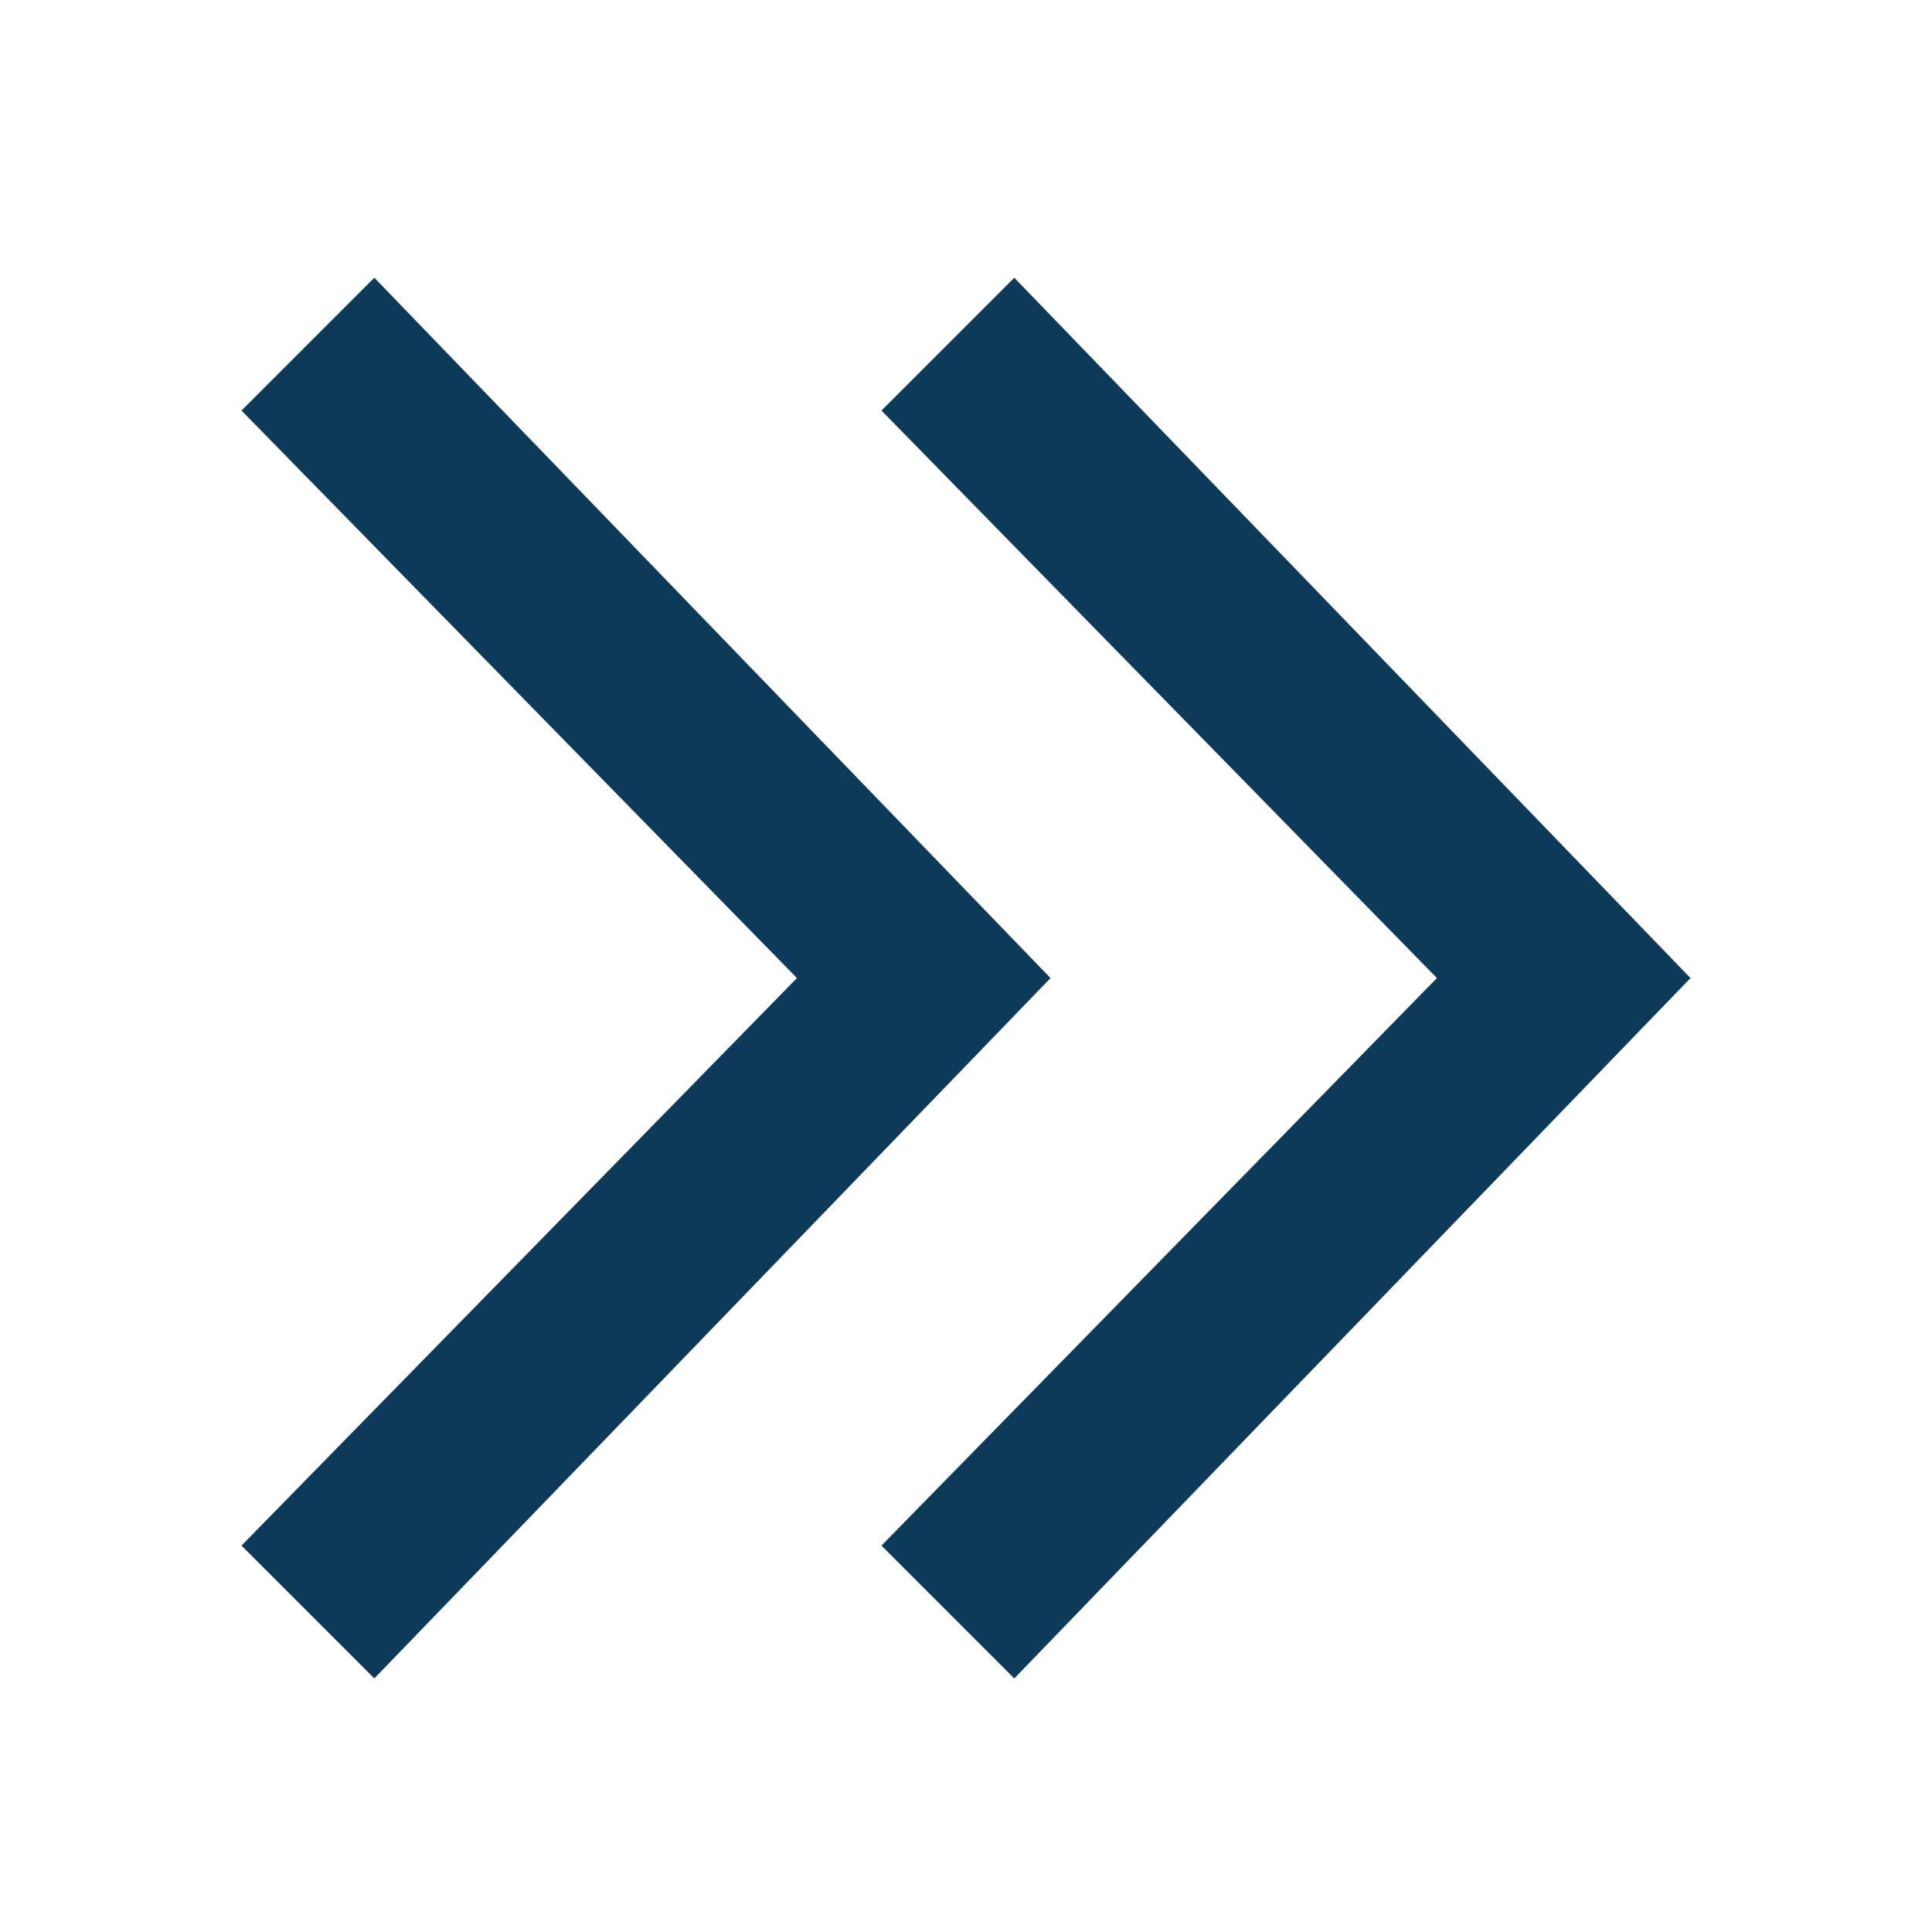 <?xml version="1.0" encoding="utf-8"?>
<!-- Generator: Adobe Illustrator 18.0.0, SVG Export Plug-In . SVG Version: 6.00 Build 0)  -->
<!DOCTYPE svg PUBLIC "-//W3C//DTD SVG 1.1//EN" "http://www.w3.org/Graphics/SVG/1.1/DTD/svg11.dtd">
<svg
    xmlns="http://www.w3.org/2000/svg"
    xml:space="preserve"
    enable-background="new 0 0 16 16"
    viewBox="0 0 16 16"
    y="0px"
    x="0px"
    height="16px"
    width="16px"
    version="1.1">
<g>
	<polygon fill="#0E3A5A" points="2,12.8 6.6,8.1 2,3.4 3.1,2.3 8.7,8.1 3.1,13.9 	"/>
  <polygon fill="#0E3A5A" points="7.3,12.8 11.9,8.1 7.3,3.4 8.4,2.3 14,8.1 8.4,13.9 	"/>
</g>
  <polygon fill="#0E3A5A" points="603,809.7 607.9,804.8 603.1,799.9 604.2,798.8 610,804.8 604.2,810.8 "/>
</svg>
